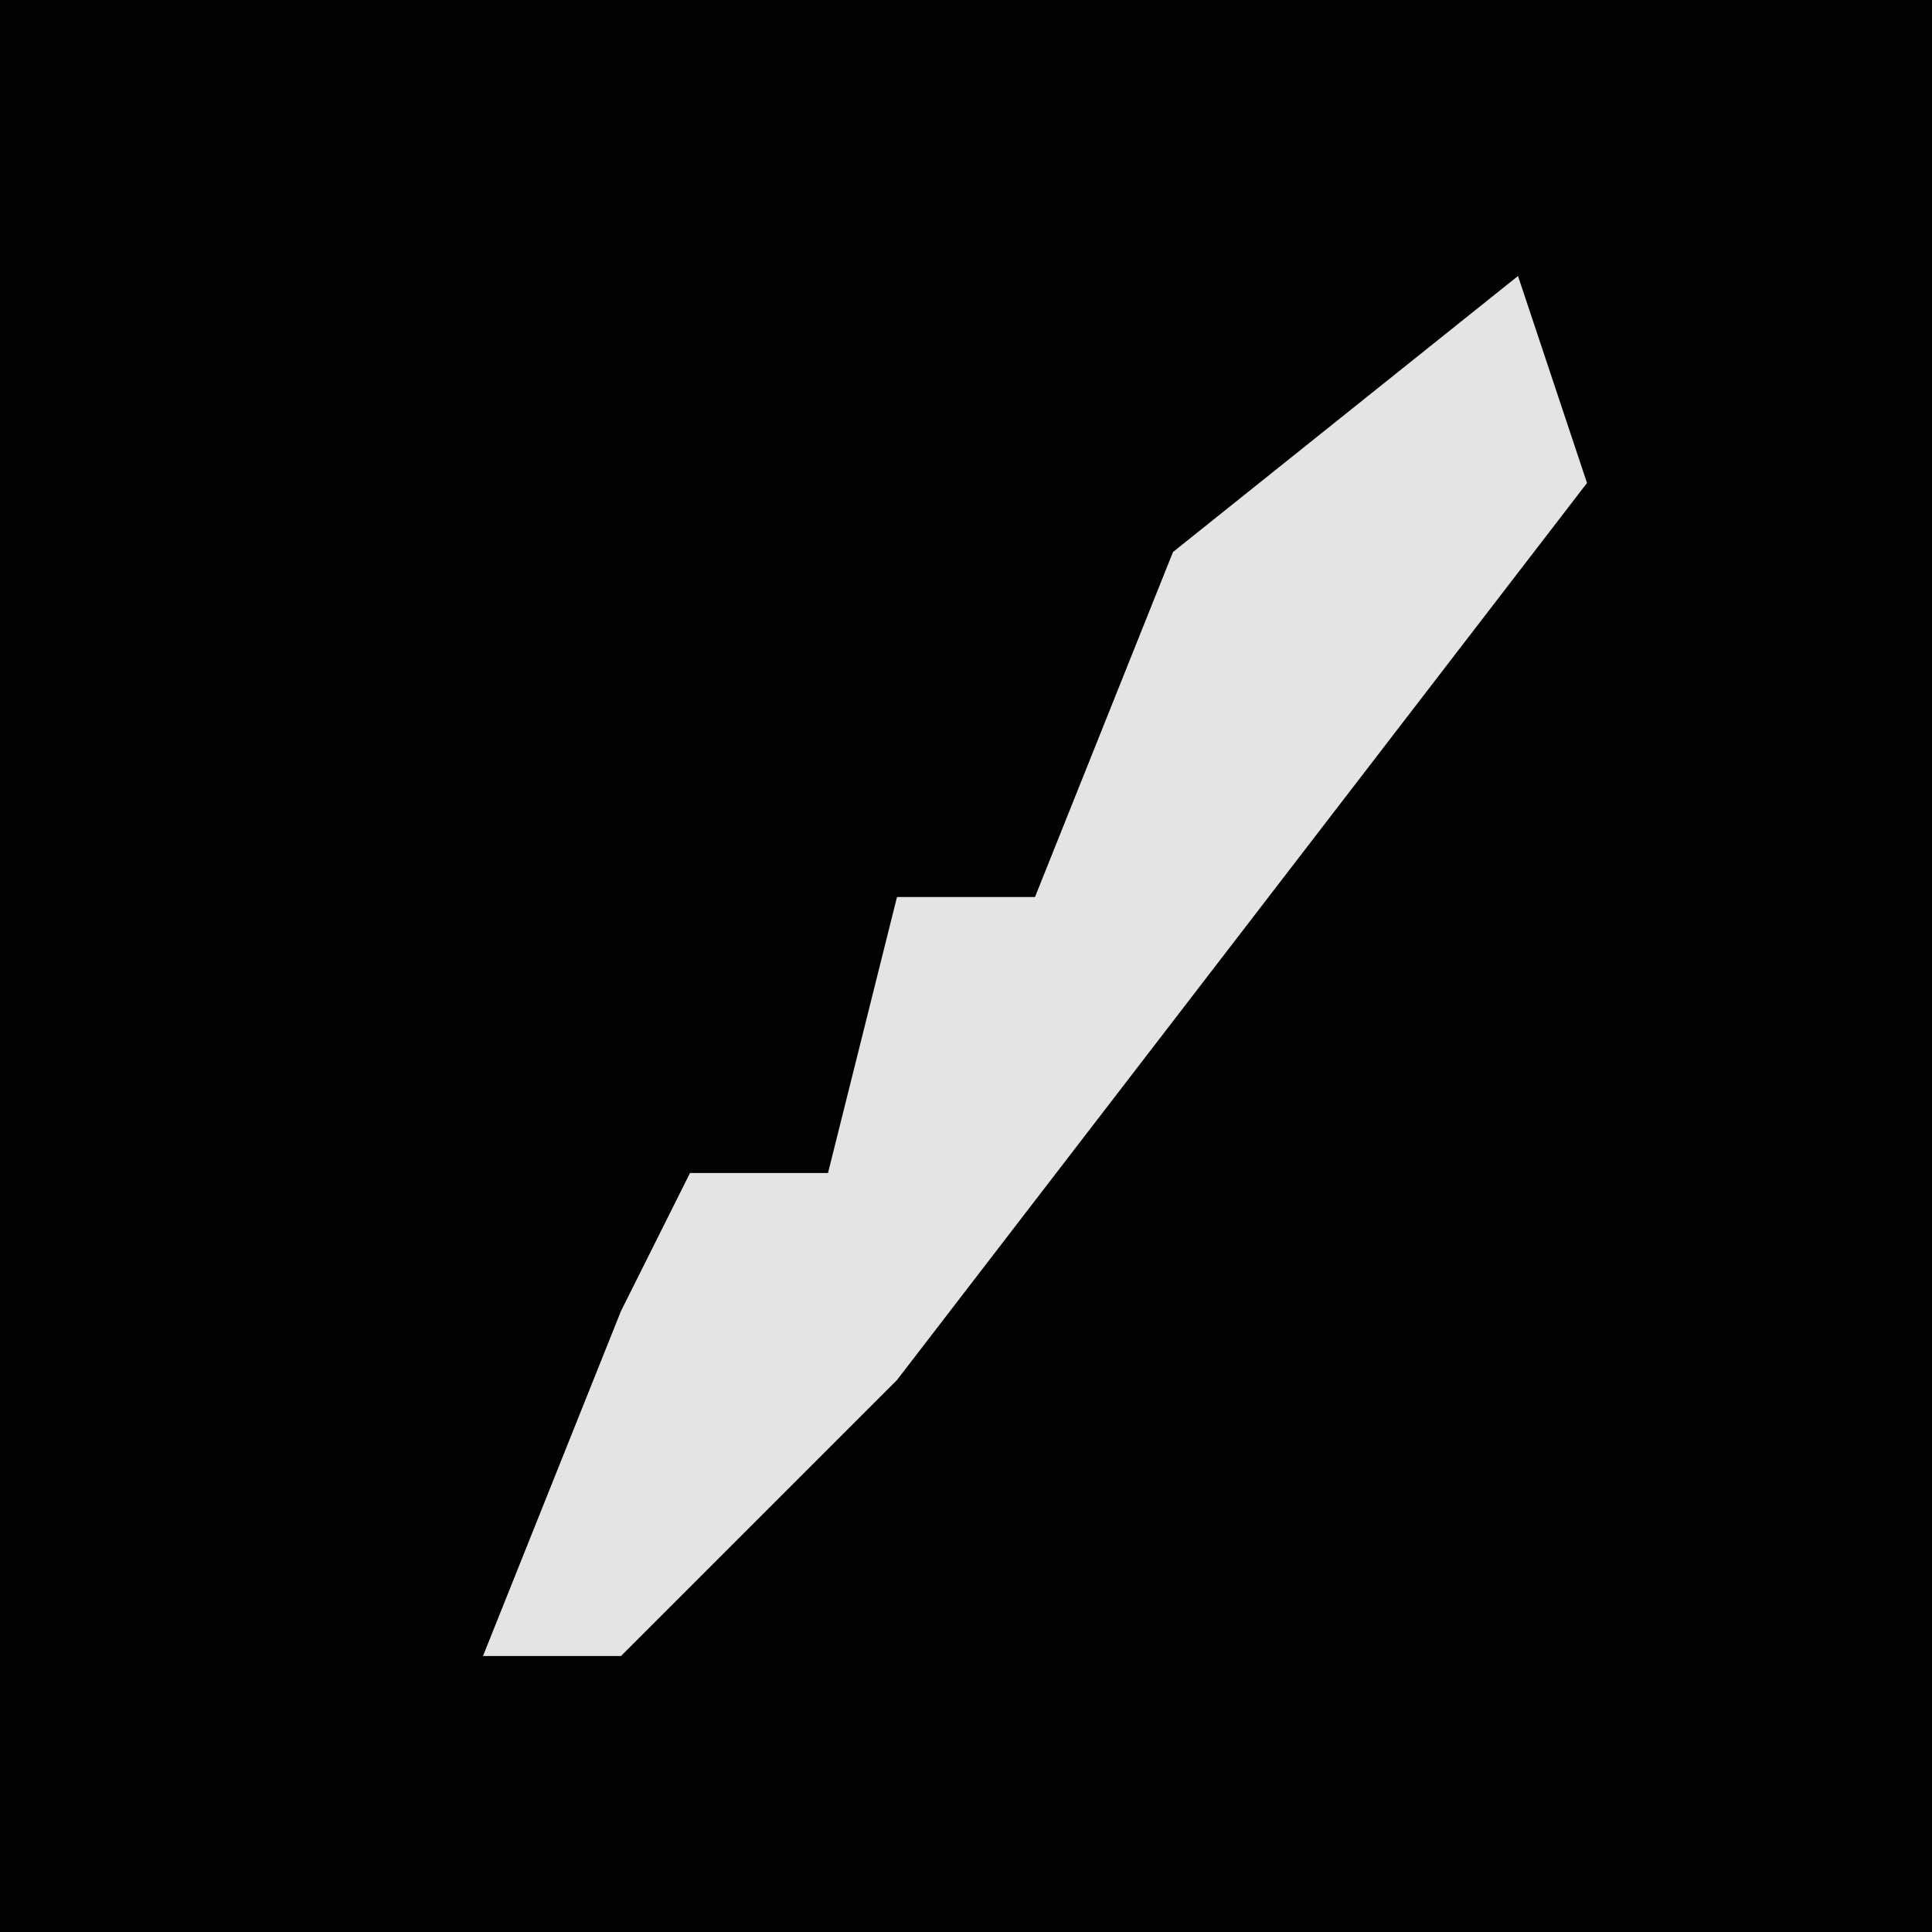 <?xml version="1.0" encoding="UTF-8"?>
<svg version="1.1" xmlns="http://www.w3.org/2000/svg" width="28" height="28">
<path d="M0,0 L28,0 L28,28 L0,28 Z " fill="#020202" transform="translate(0,0)"/>
<path d="M0,0 L1,3 L-9,16 L-13,20 L-15,20 L-13,15 L-12,13 L-10,13 L-9,9 L-7,9 L-5,4 Z " fill="#E4E4E4" transform="translate(22,4)"/>
</svg>
